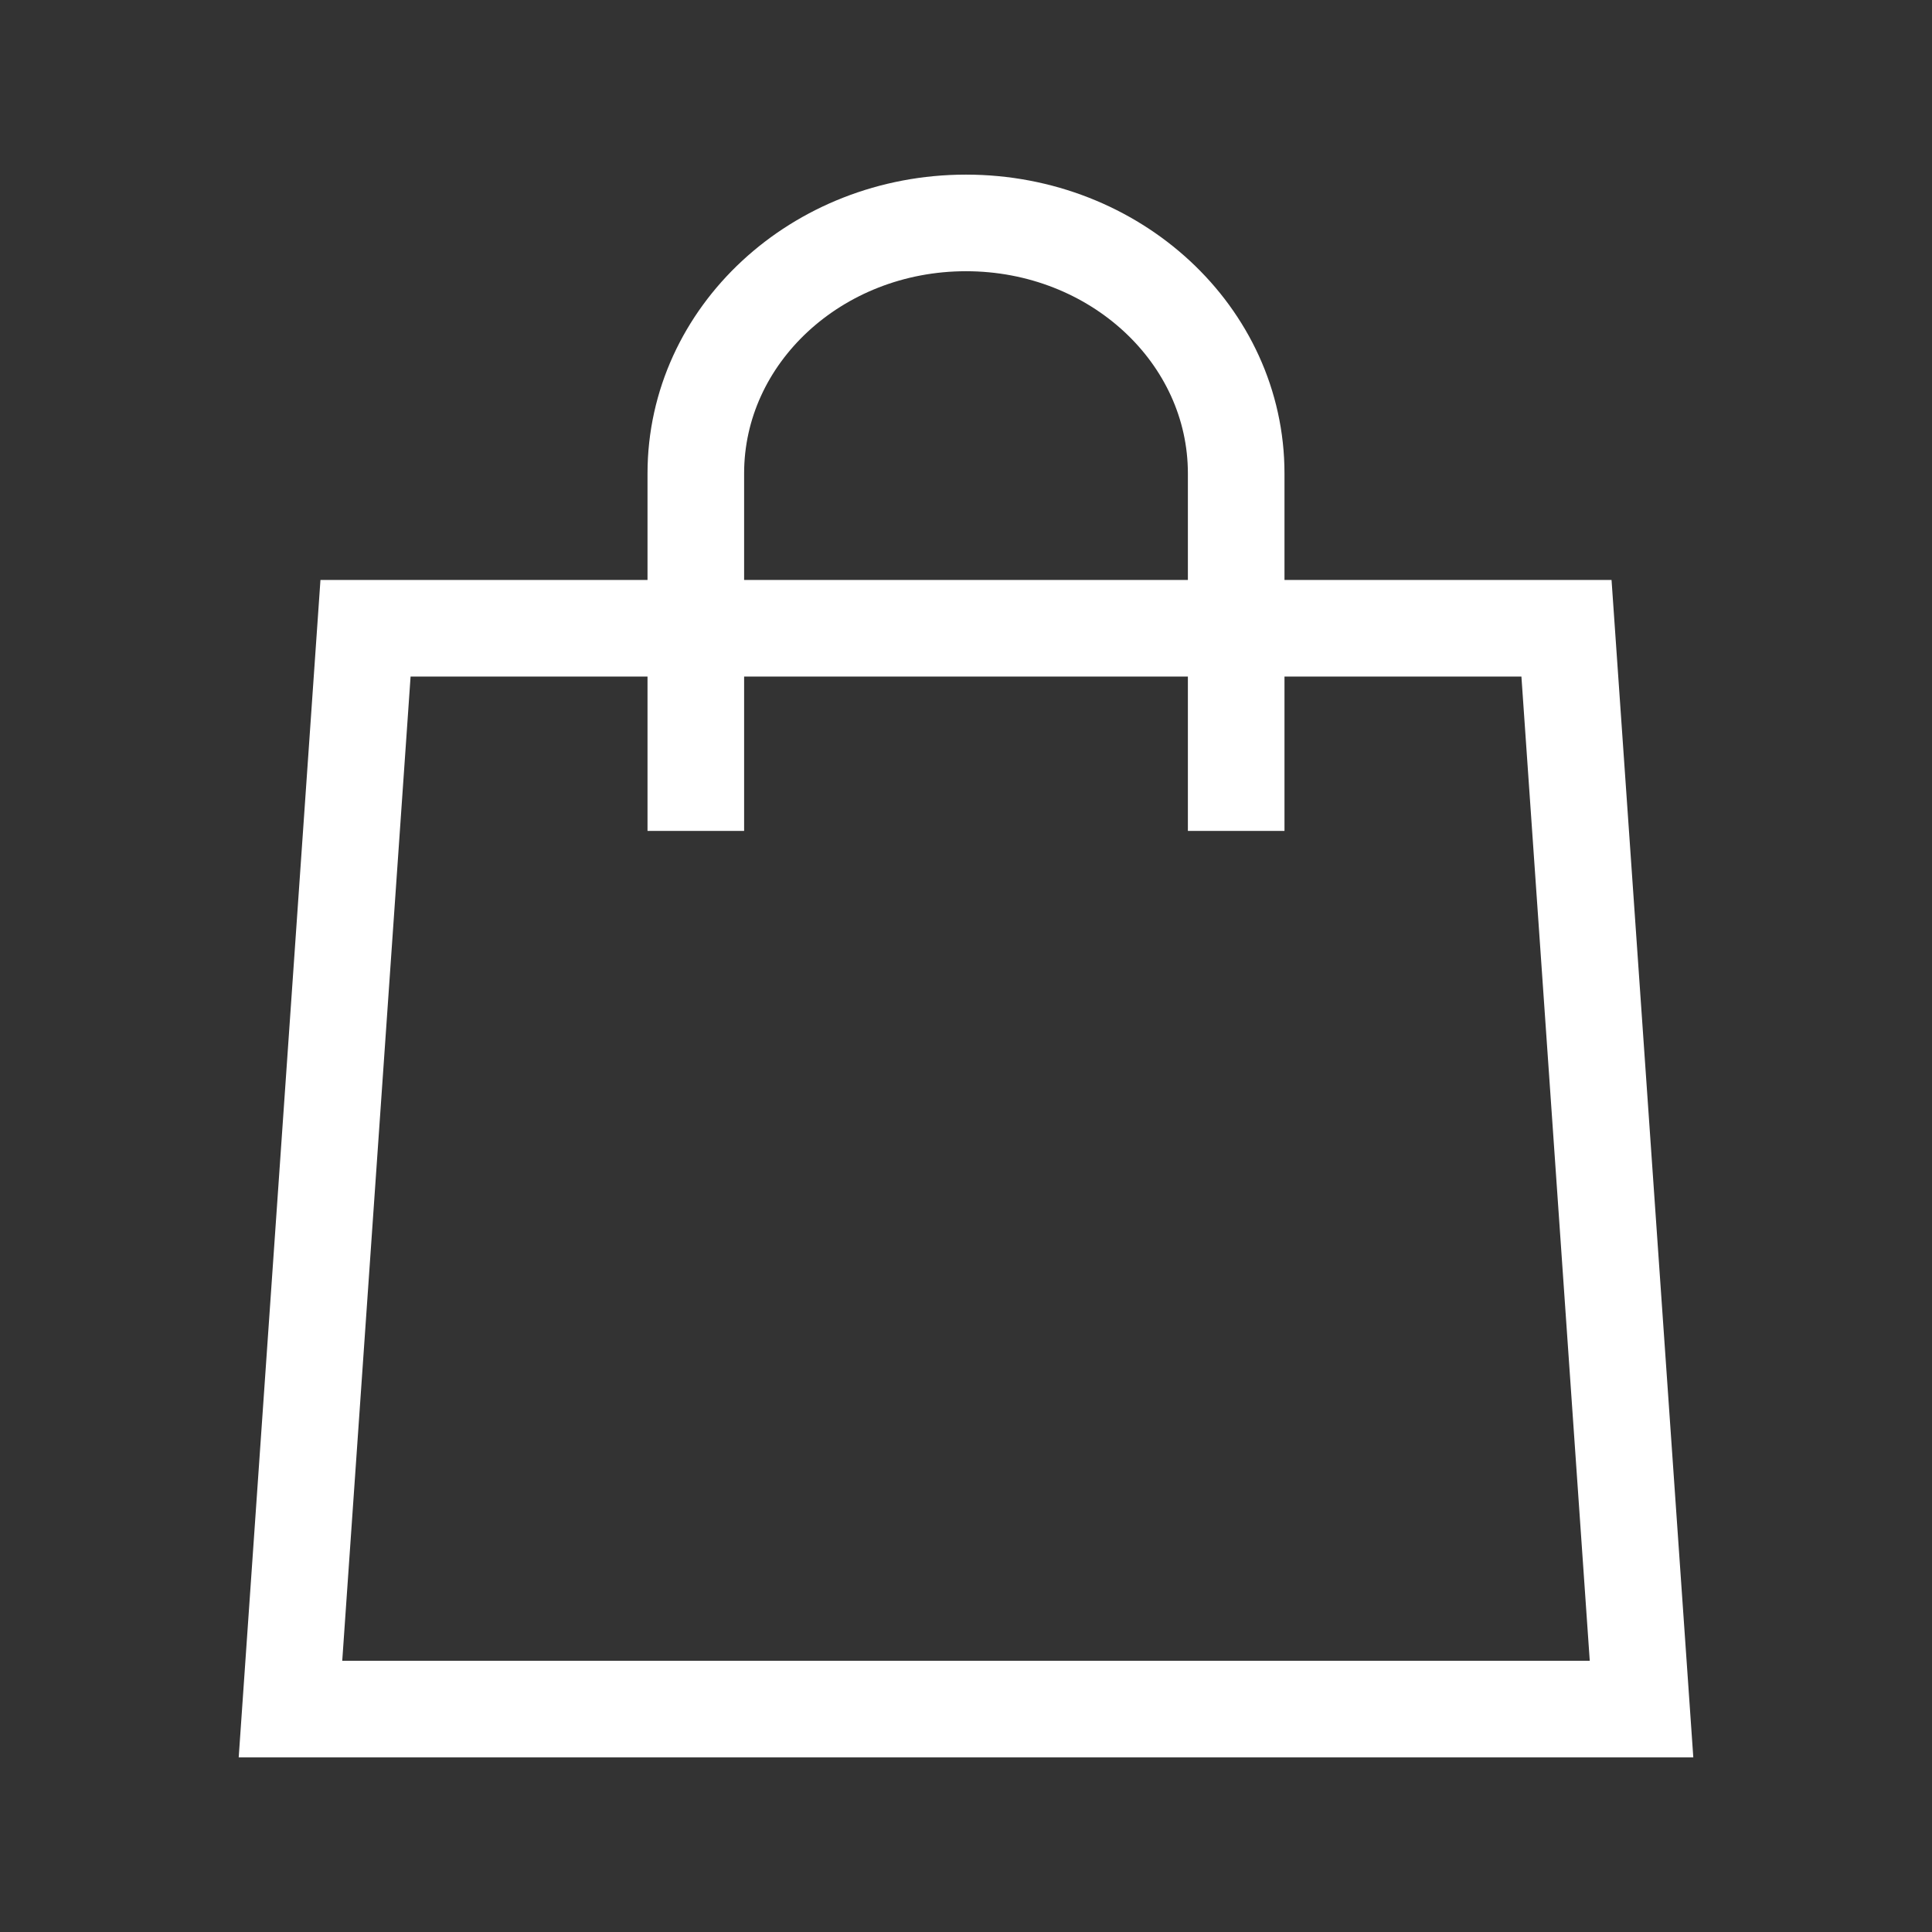 <svg width="26" height="26" viewBox="0 0 26 26" fill="none" xmlns="http://www.w3.org/2000/svg">
<rect x="0" y="0" width="26" height="26" fill="#333333" stroke="none"/>
<path d="M16.636 11.182V6.371C16.636 4.509 15.008 3 13 3C10.992 3 9.364 4.509 9.364 6.371V11.182" stroke="white" stroke-width="1.3"/>
<path d="M4.919 8.455H21.081L22.091 23H3.909L4.919 8.455Z" stroke="white" stroke-width="1.3"/>
</svg>

